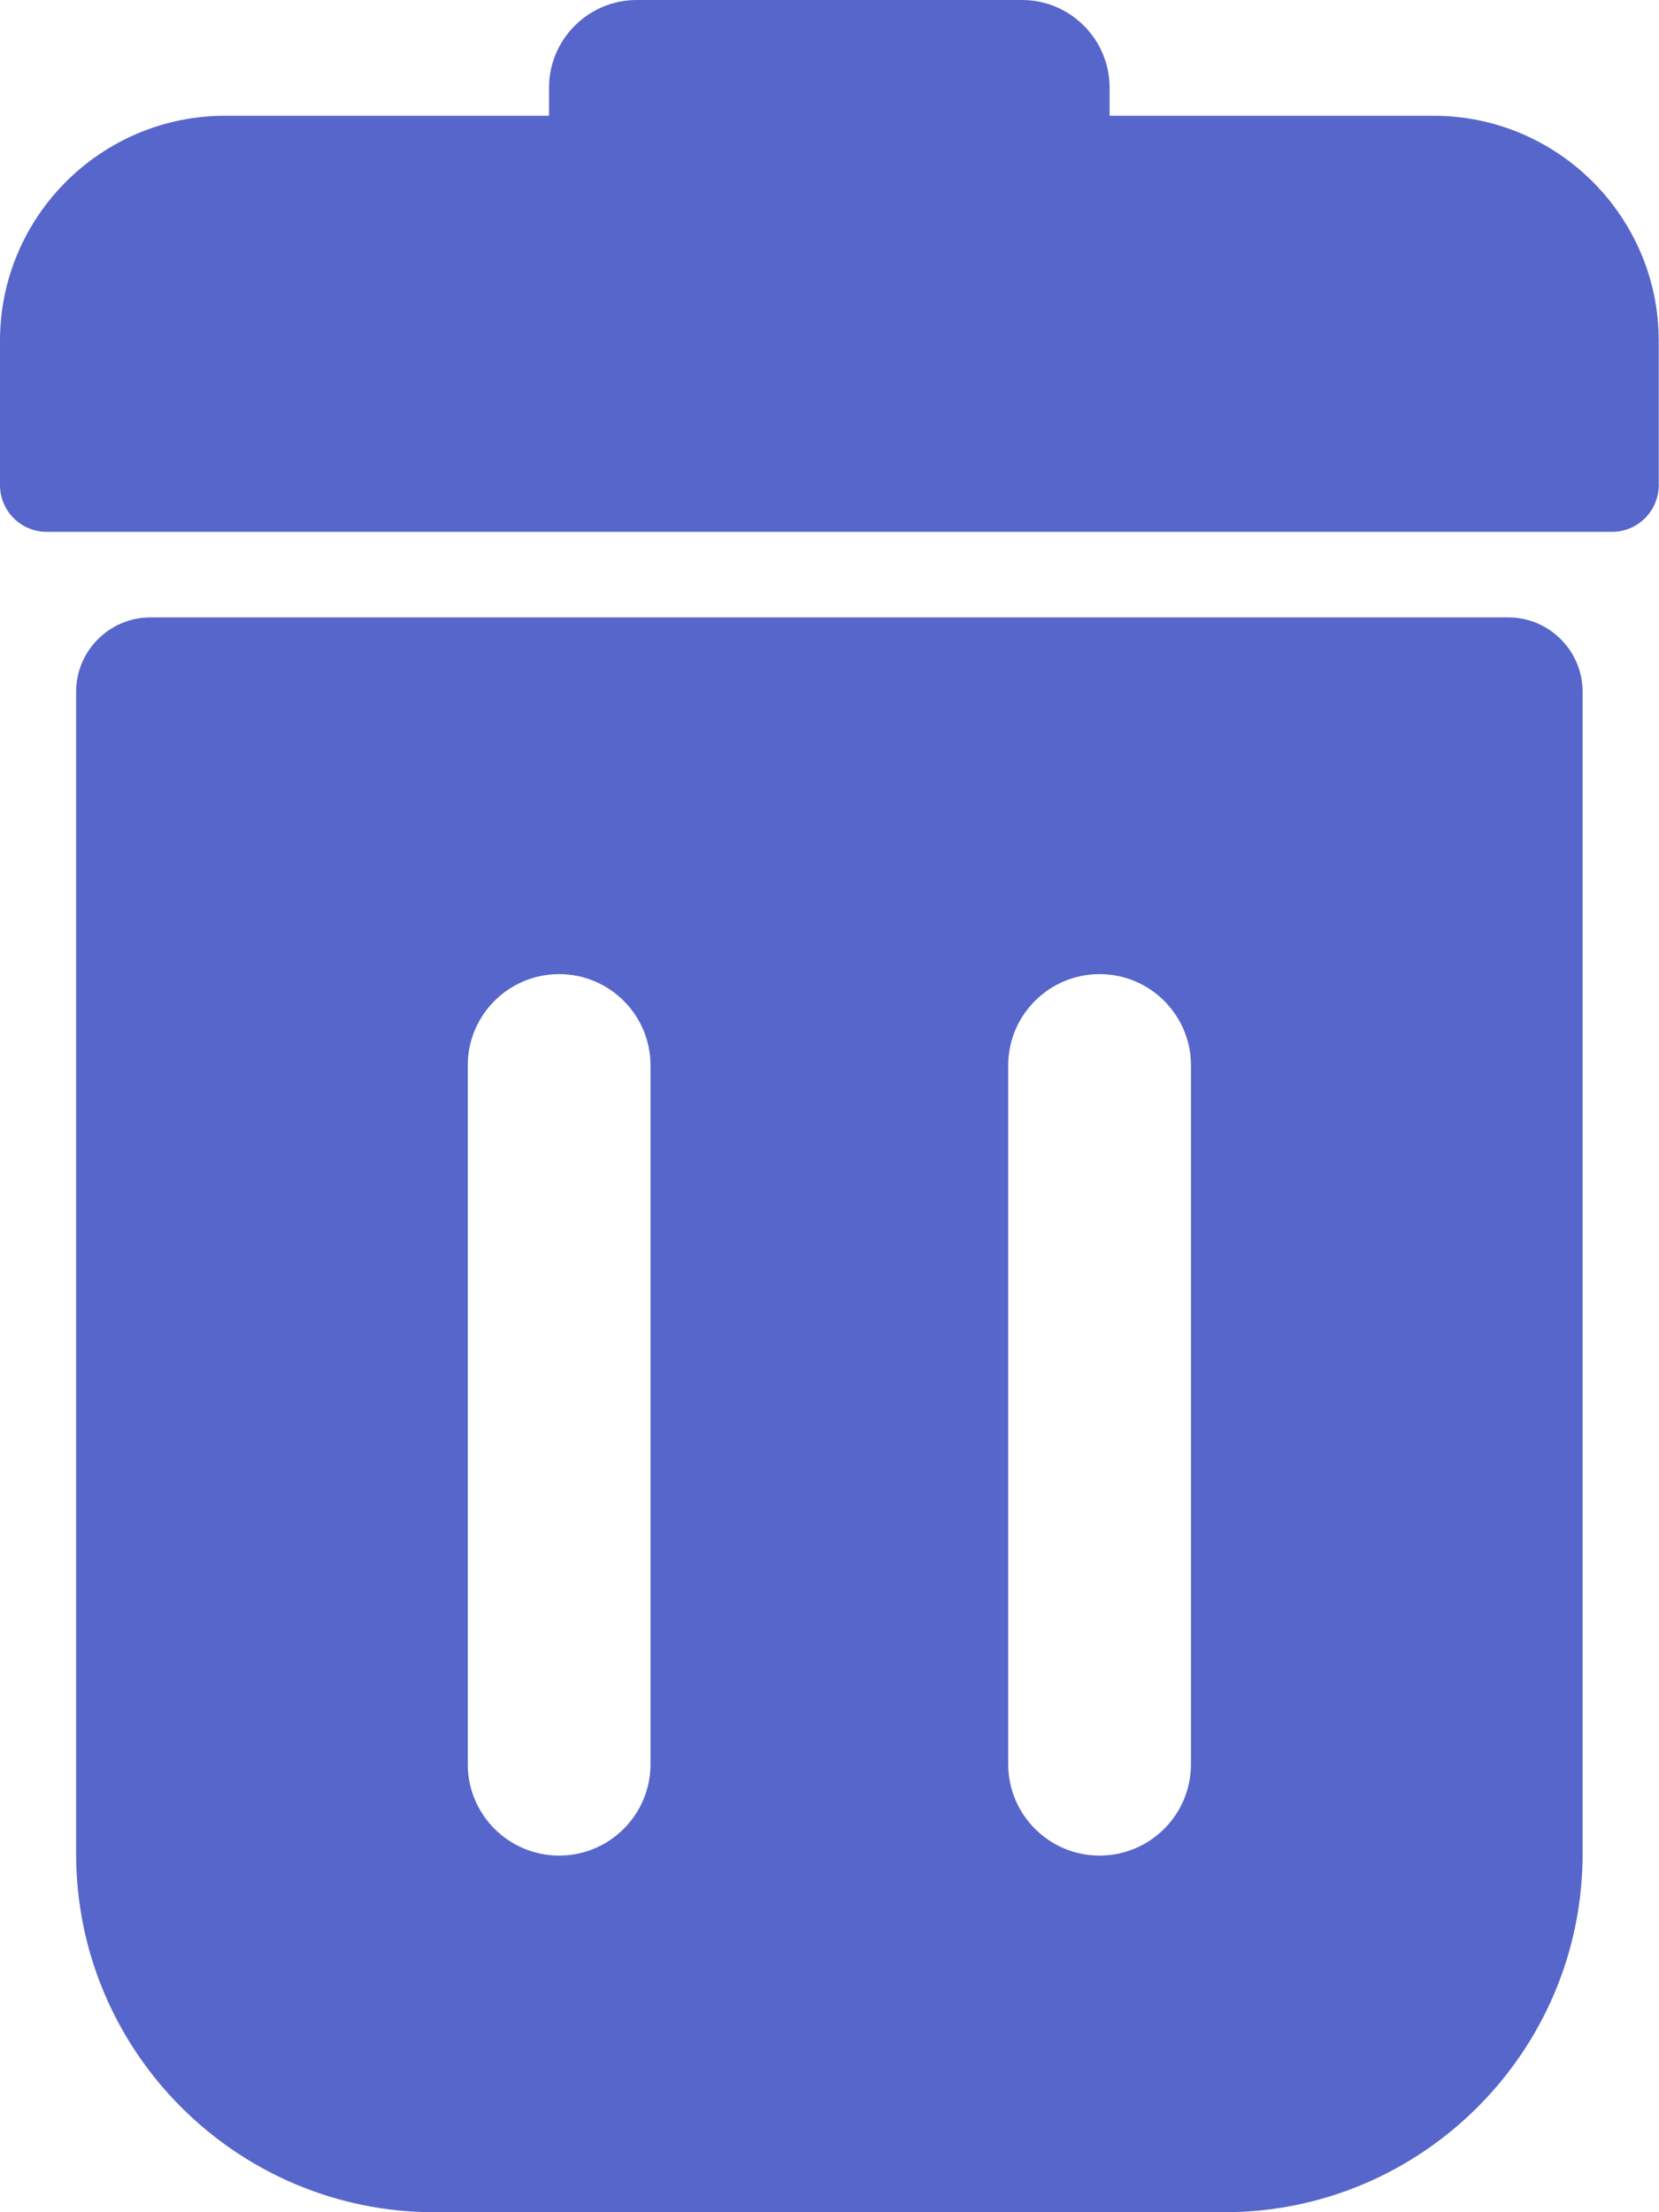 <svg width="18" height="24" viewBox="0 0 18 24" fill="none" xmlns="http://www.w3.org/2000/svg">
<path d="M16.364 6.698H1.633C1.188 6.698 0.826 7.06 0.826 7.505V20.113C0.826 22.257 2.57 24 4.713 24H13.284C15.427 24 17.171 22.257 17.171 20.113V7.505C17.171 7.06 16.809 6.698 16.364 6.698ZM7.058 19.139C7.058 19.687 6.614 20.131 6.067 20.131C5.519 20.131 5.075 19.687 5.075 19.139V11.559C5.075 11.012 5.519 10.568 6.067 10.568C6.614 10.568 7.058 11.012 7.058 11.559V19.139ZM12.922 19.139C12.922 19.687 12.478 20.131 11.93 20.131C11.383 20.131 10.939 19.687 10.939 19.139V11.559C10.939 11.012 11.383 10.568 11.93 10.568C12.478 10.568 12.922 11.012 12.922 11.559V19.139Z" fill="#5766CB"/>
<path d="M15.555 1.256H12.039V0.951C12.039 0.427 11.613 0 11.088 0H6.908C6.384 0 5.957 0.427 5.957 0.951V1.256H2.442C1.095 1.256 0 2.351 0 3.697V5.263C0 5.543 0.227 5.77 0.507 5.77H17.49C17.77 5.77 17.997 5.543 17.997 5.263V3.697C17.997 2.351 16.901 1.256 15.555 1.256Z" fill="#5766CB"/>
</svg>
